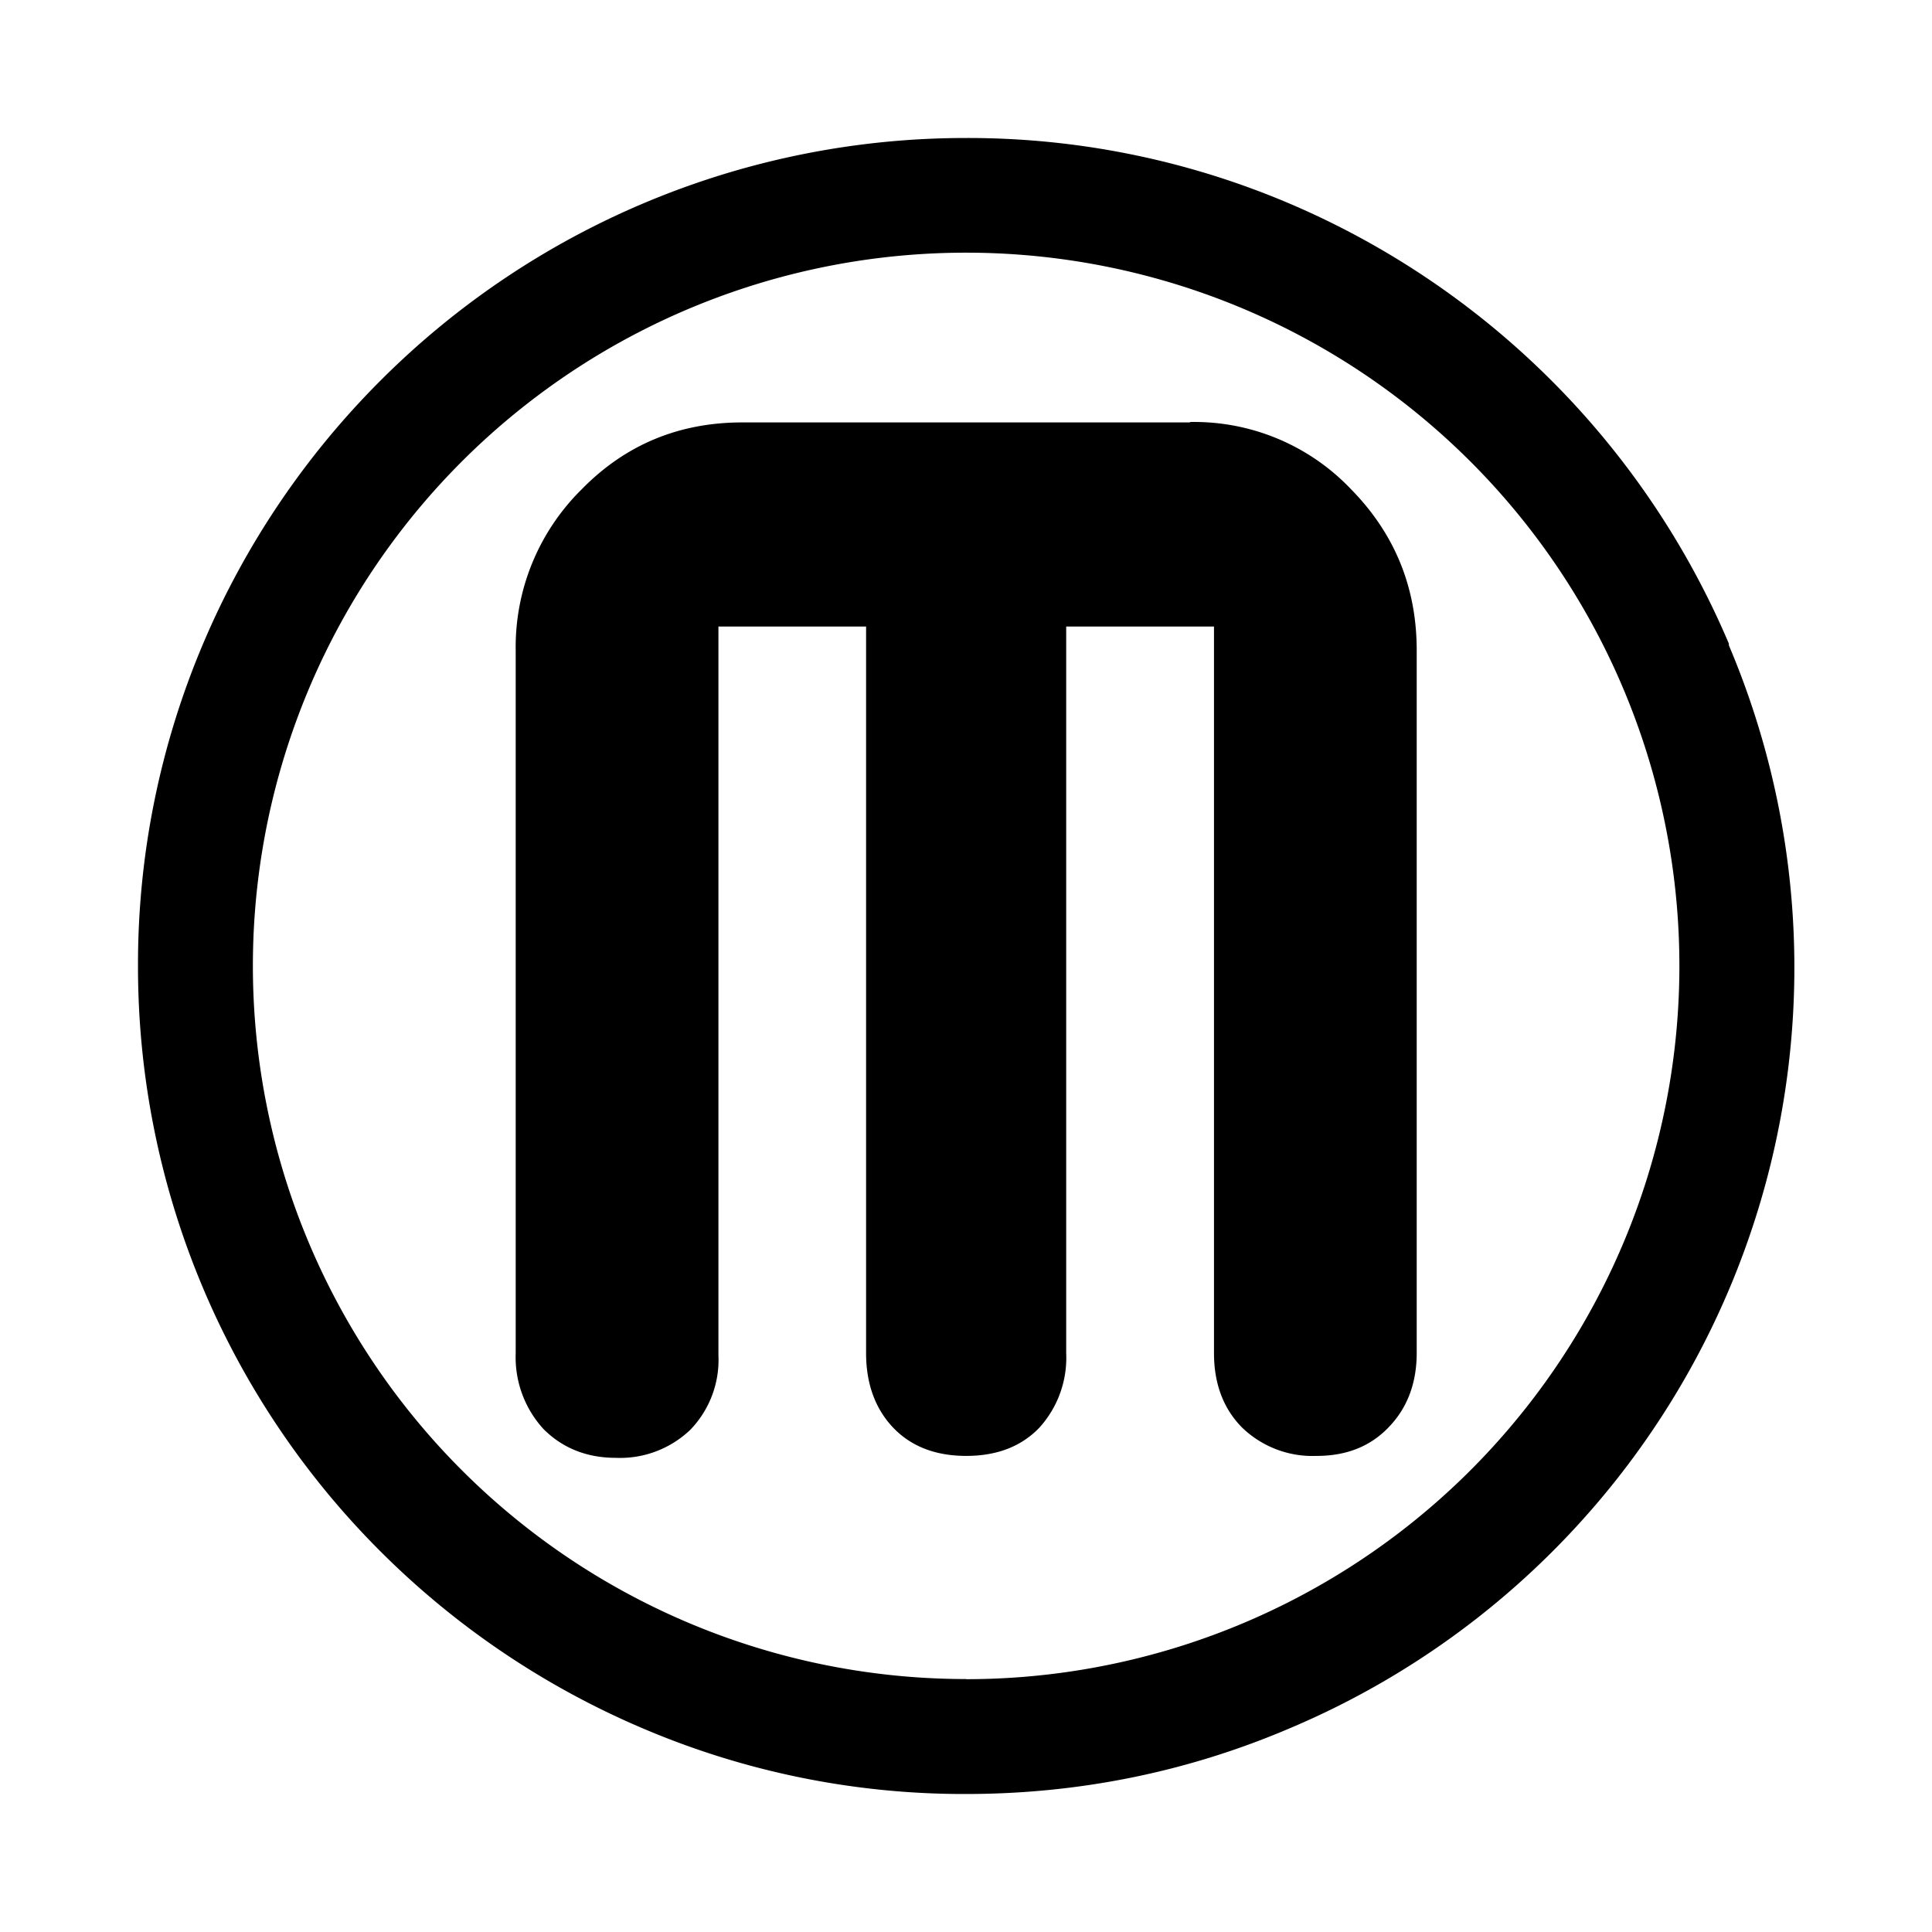 <svg aria-hidden="true" xmlns="http://www.w3.org/2000/svg" viewBox="0 0 14 14" height="1em" width="1em">
  <path d="M12.528 4.664a6.024 6.024 0 0 0-3.191-3.192A5.945 5.945 0 0 0 7 1a5.993 5.993 0 0 0-4.242 1.757 6.01 6.01 0 0 0-1.286 1.907A5.95 5.95 0 0 0 1 7a5.986 5.986 0 0 0 1.757 4.242 6.02 6.02 0 0 0 1.907 1.285A5.928 5.928 0 0 0 7 13c.81 0 1.595-.157 2.336-.472a5.983 5.983 0 0 0 3.192-7.852v-.012zM7 12.167a5.168 5.168 0 1 1 .001-10.336 5.168 5.168 0 0 1 0 10.337zm1.621-9.106H5.38c-.461 0-.85.162-1.167.487a1.604 1.604 0 0 0-.476 1.167v5.091a.77.77 0 0 0 .2.548c.133.134.307.21.525.21a.736.736 0 0 0 .54-.203.728.728 0 0 0 .204-.54V4.54h1.07v5.265c0 .222.066.403.196.54.13.136.306.205.53.205.223 0 .4-.069.53-.205a.753.753 0 0 0 .194-.54V4.54h1.071v5.265c0 .222.068.403.204.54a.734.734 0 0 0 .54.205c.218 0 .392-.07.525-.211.134-.14.2-.32.2-.535V4.713c0-.455-.158-.844-.476-1.168a1.568 1.568 0 0 0-1.167-.487v.003z"/>
</svg>
